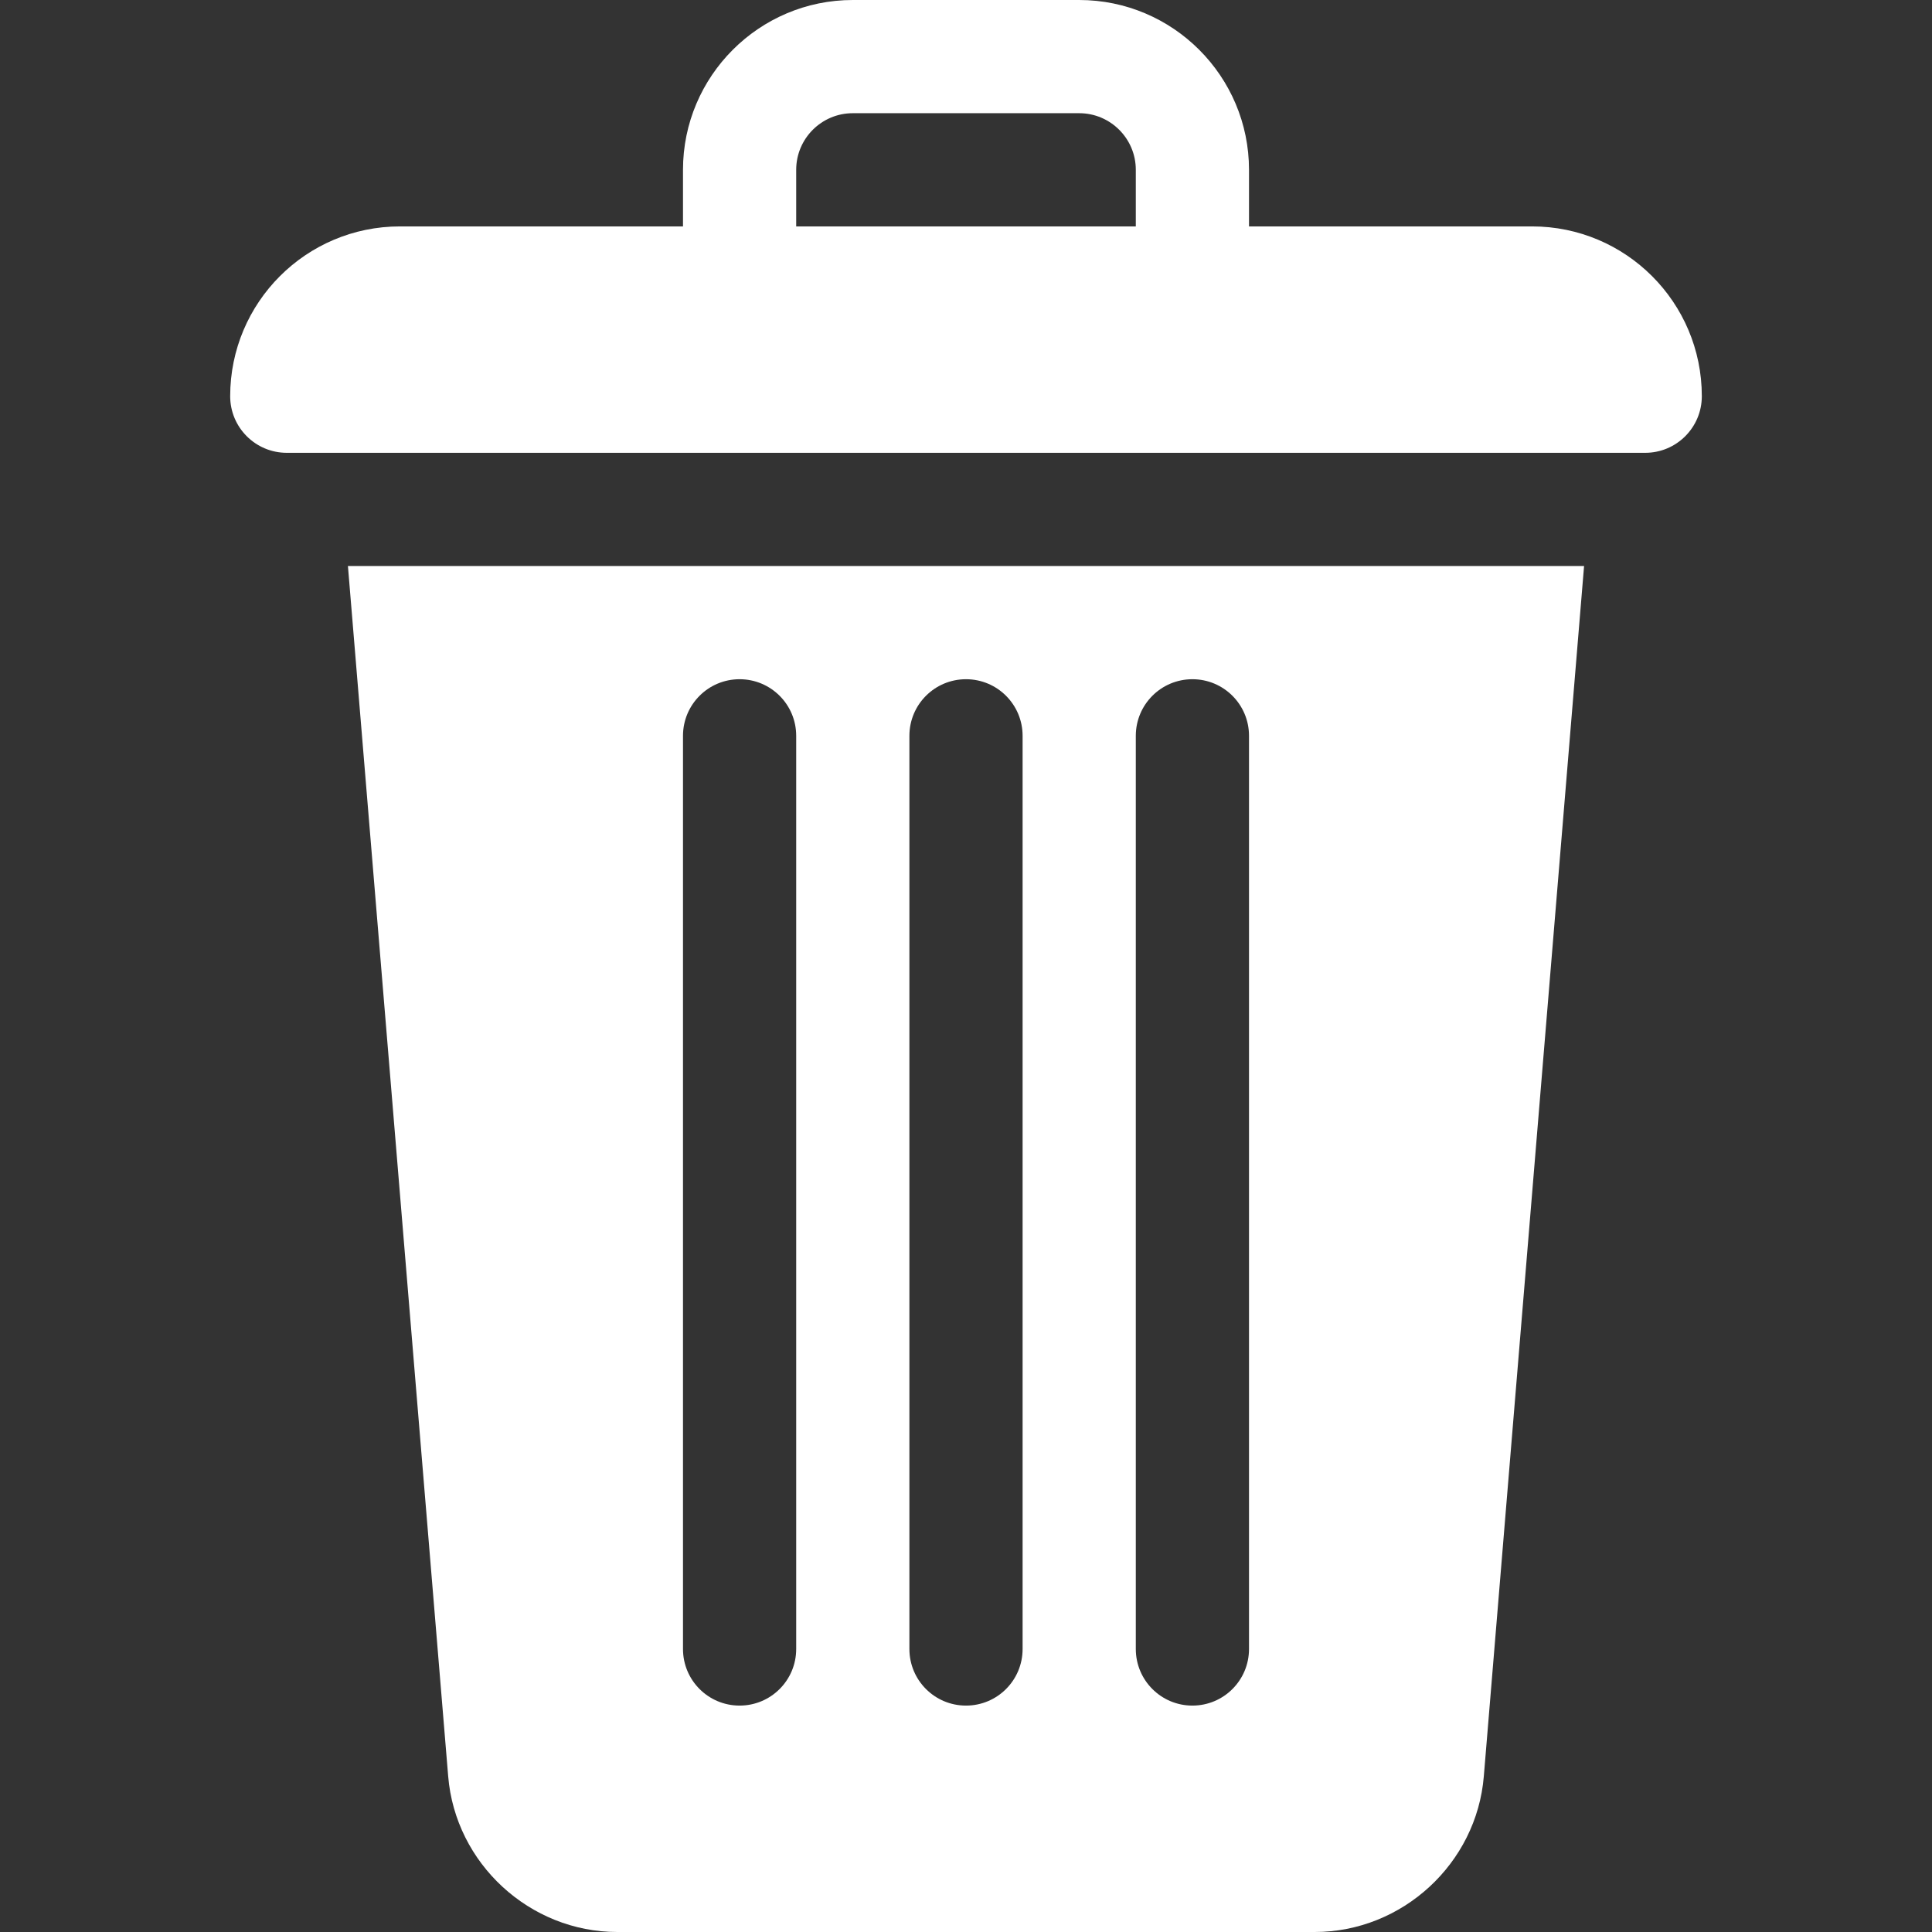 <?xml version="1.0" encoding="iso-8859-1"?>
<!-- Generator: Adobe Illustrator 19.0.0, SVG Export Plug-In . SVG Version: 6.00 Build 0)  -->
<svg version="1.1" id="Capa_1" xmlns="http://www.w3.org/2000/svg" xmlns:xlink="http://www.w3.org/1999/xlink" height="42px" width="42px"
	 viewBox="0 0 512 512" style="enable-background:new 0 0 512 512;" xml:space="preserve">
<rect x="0" y="0" width="512" height="512" fill="#333333" stroke="none"/>
<g>
	<g>
		<path fill="white" d="M92.205,150l26.568,320.735C120.678,493.865,140.38,512,163.598,512h184.805c23.218,0,42.92-18.135,44.824-41.265
			L419.795,150H92.205z M211,437c0,8.291-6.709,15-15,15s-15-6.709-15-15V195c0-8.291,6.709-15,15-15s15,6.709,15,15V437z M271,437
			c0,8.291-6.709,15-15,15c-8.291,0-15-6.709-15-15V195c0-8.291,6.709-15,15-15s15,6.709,15,15V437z M331,437
			c0,8.291-6.709,15-15,15c-8.291,0-15-6.709-15-15V195c0-8.291,6.709-15,15-15c8.291,0,15,6.709,15,15V437z"/>
	</g>
</g>
<g>
	<g>
		<path fill="white" d="M406,60h-75V45c0-24.814-20.186-45-45-45h-60c-24.814,0-45,20.186-45,45v15h-75c-24.853,0-45,20.147-45,45
			c0,8.284,6.716,15,15,15h360c8.284,0,15-6.716,15-15C451,80.147,430.853,60,406,60z M301,60h-90V45c0-8.276,6.724-15,15-15h60
			c8.276,0,15,6.724,15,15V60z"/>
	</g>
</g>
<g>
</g>
<g>
</g>
<g>
</g>
<g>
</g>
<g>
</g>
<g>
</g>
<g>
</g>
<g>
</g>
<g>
</g>
<g>
</g>
<g>
</g>
<g>
</g>
<g>
</g>
<g>
</g>
<g>
</g>
</svg>
